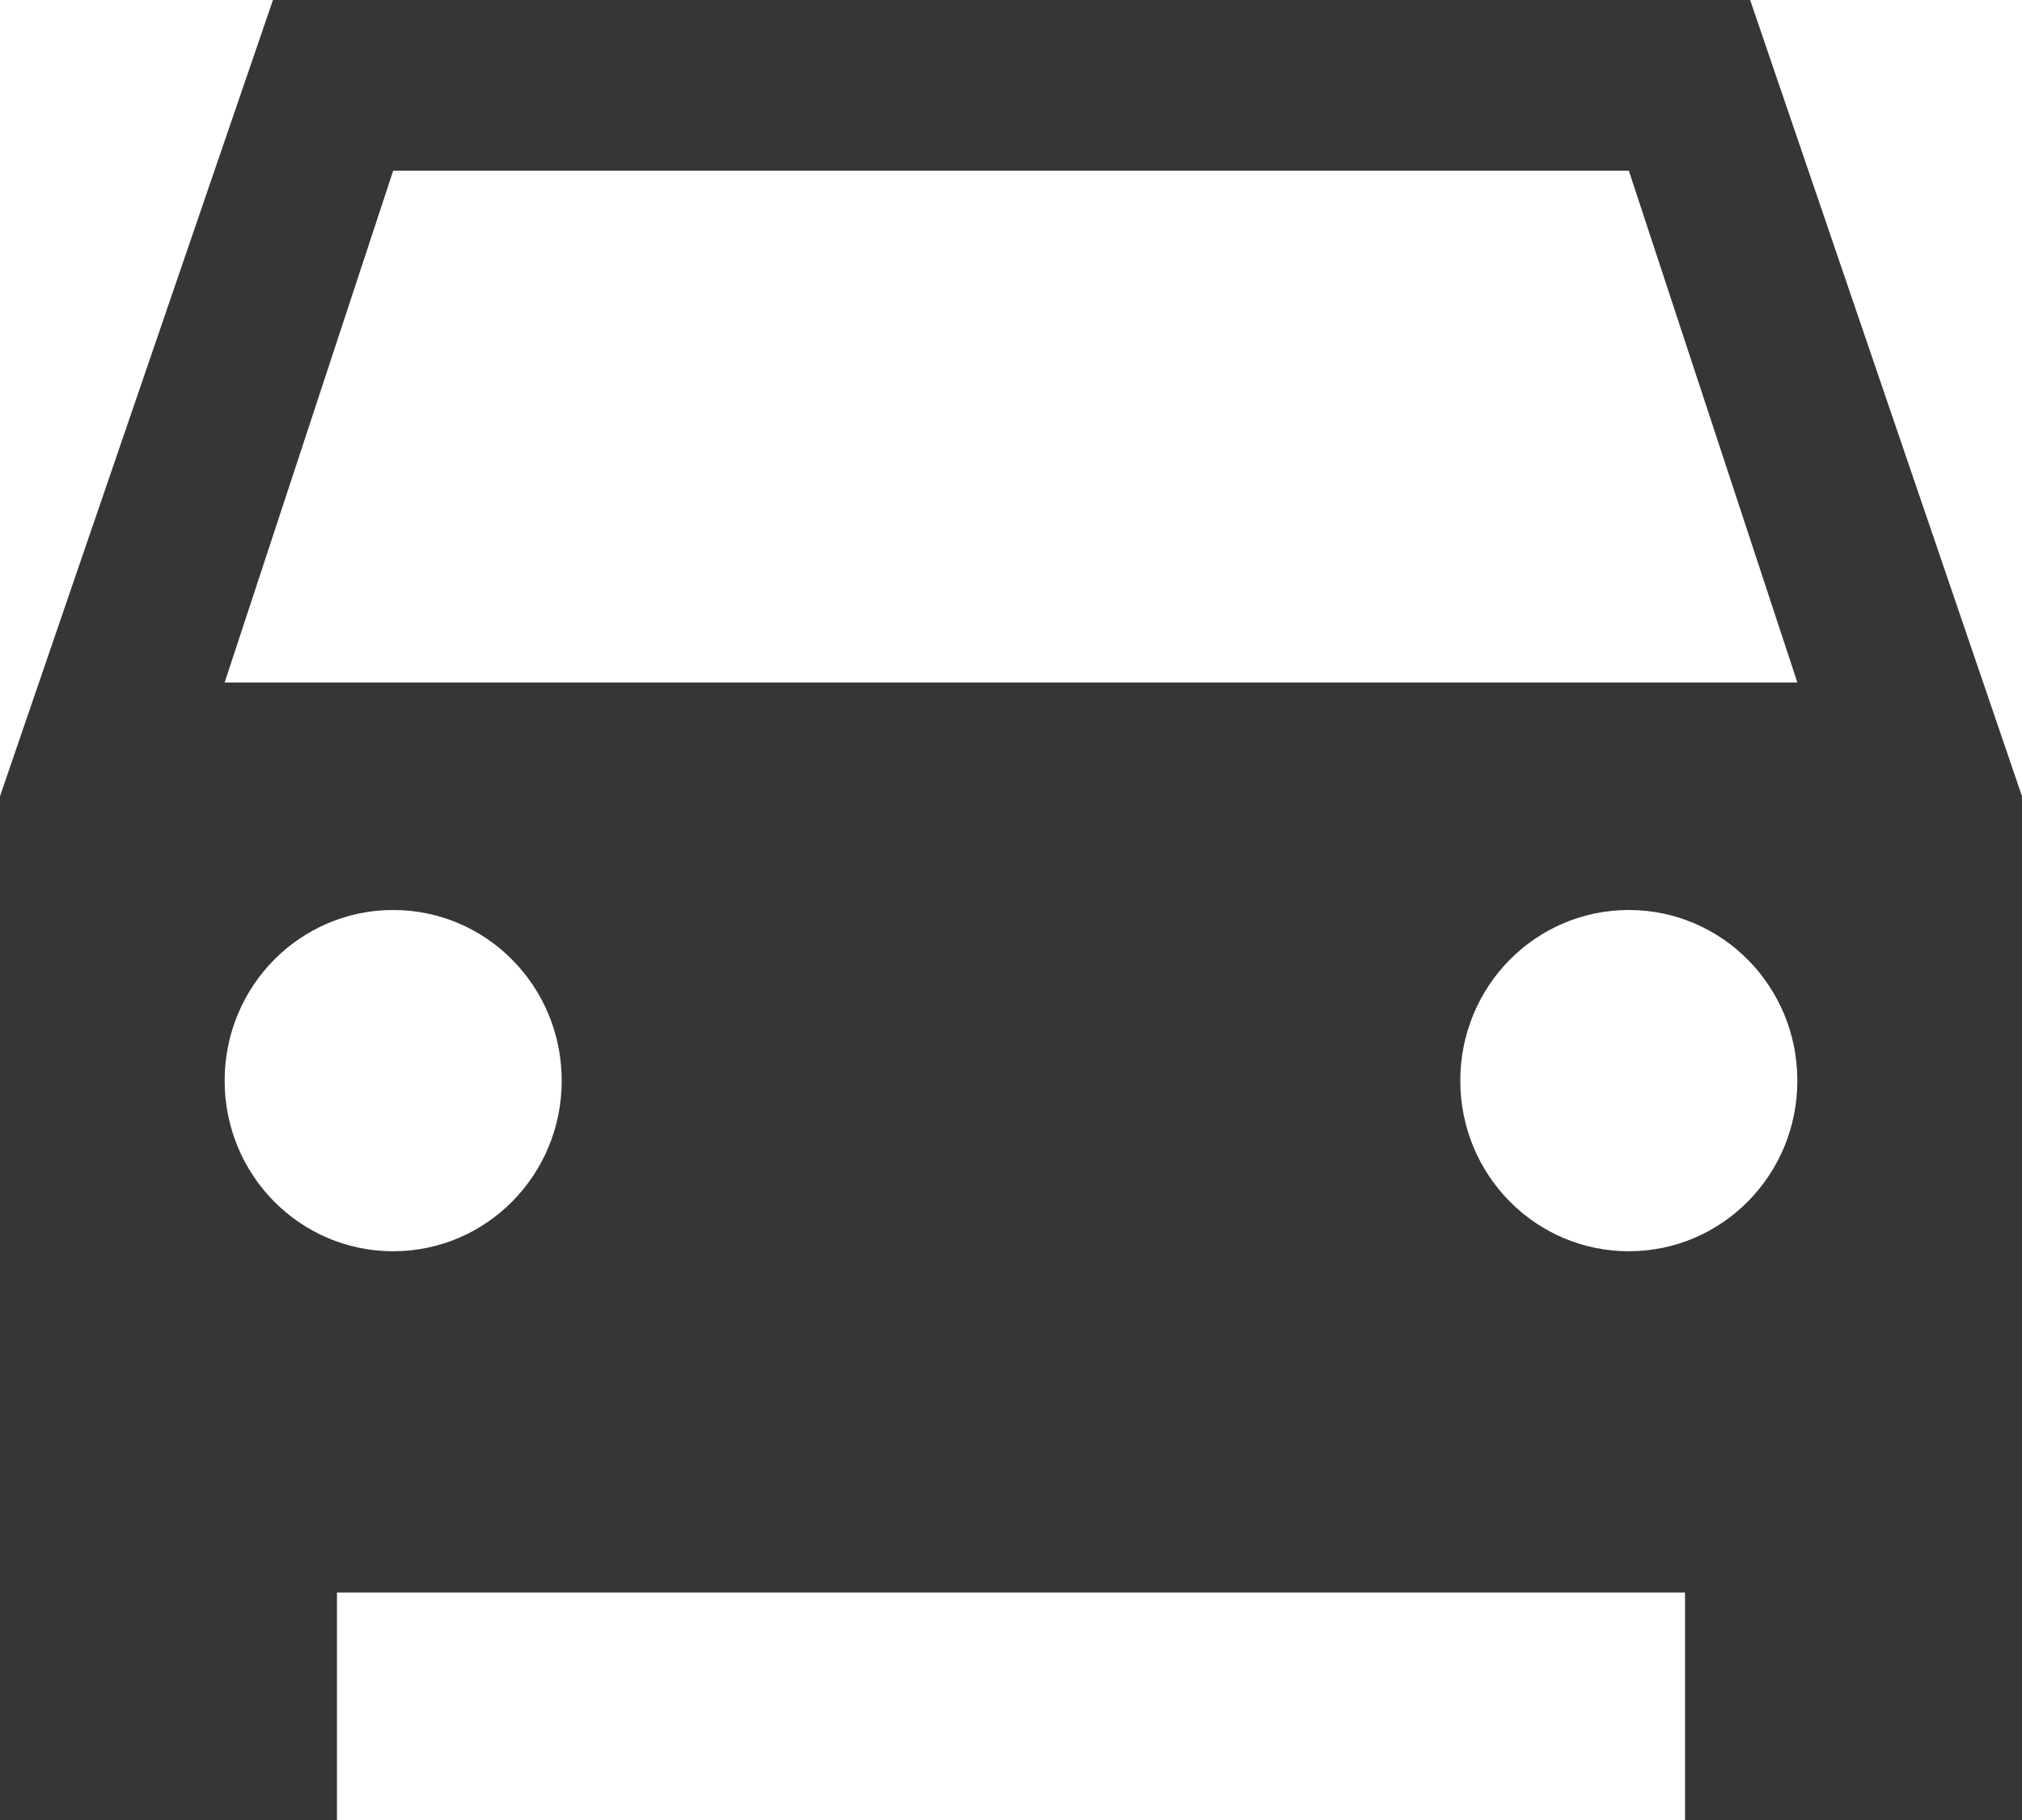 <?xml version="1.0" encoding="UTF-8"?>
<svg width="20px" height="18px" viewBox="0 0 20 18" version="1.1" xmlns="http://www.w3.org/2000/svg" xmlns:xlink="http://www.w3.org/1999/xlink">
    <title>Curbside</title>
    <g id="Checkout-V2" stroke="none" stroke-width="1" fill="none" fill-rule="evenodd" fill-opacity="0.9">
        <g id="Desktop-Checkout-V2" transform="translate(-486, -172)" fill="#212121" fill-rule="nonzero">
            <g id="Order-Type-CTAs" transform="translate(165, 157)">
                <g id="Curbside" transform="translate(296, 0)">
                    <g id="↳-Tab-Text-Color-&amp;-Style" transform="translate(25, 15)">
                        <path d="M17.311,0 L2.7,0 L0,7.875 L0,18 L3.333,18 L3.333,15.75 L16.667,15.75 L16.667,18 L20,18 L20,7.875 L17.311,0 Z M3.889,12.375 C2.967,12.375 2.222,11.621 2.222,10.688 C2.222,9.754 2.967,9 3.889,9 C4.811,9 5.556,9.754 5.556,10.688 C5.556,11.621 4.811,12.375 3.889,12.375 Z M16.111,12.375 C15.189,12.375 14.444,11.621 14.444,10.688 C14.444,9.754 15.189,9 16.111,9 C17.033,9 17.778,9.754 17.778,10.688 C17.778,11.621 17.033,12.375 16.111,12.375 Z M2.222,6.75 L3.889,1.688 L16.111,1.688 L17.778,6.75 L2.222,6.75 Z" id="Curbside"></path>
                    </g>
                </g>
            </g>
        </g>
    </g>
</svg>